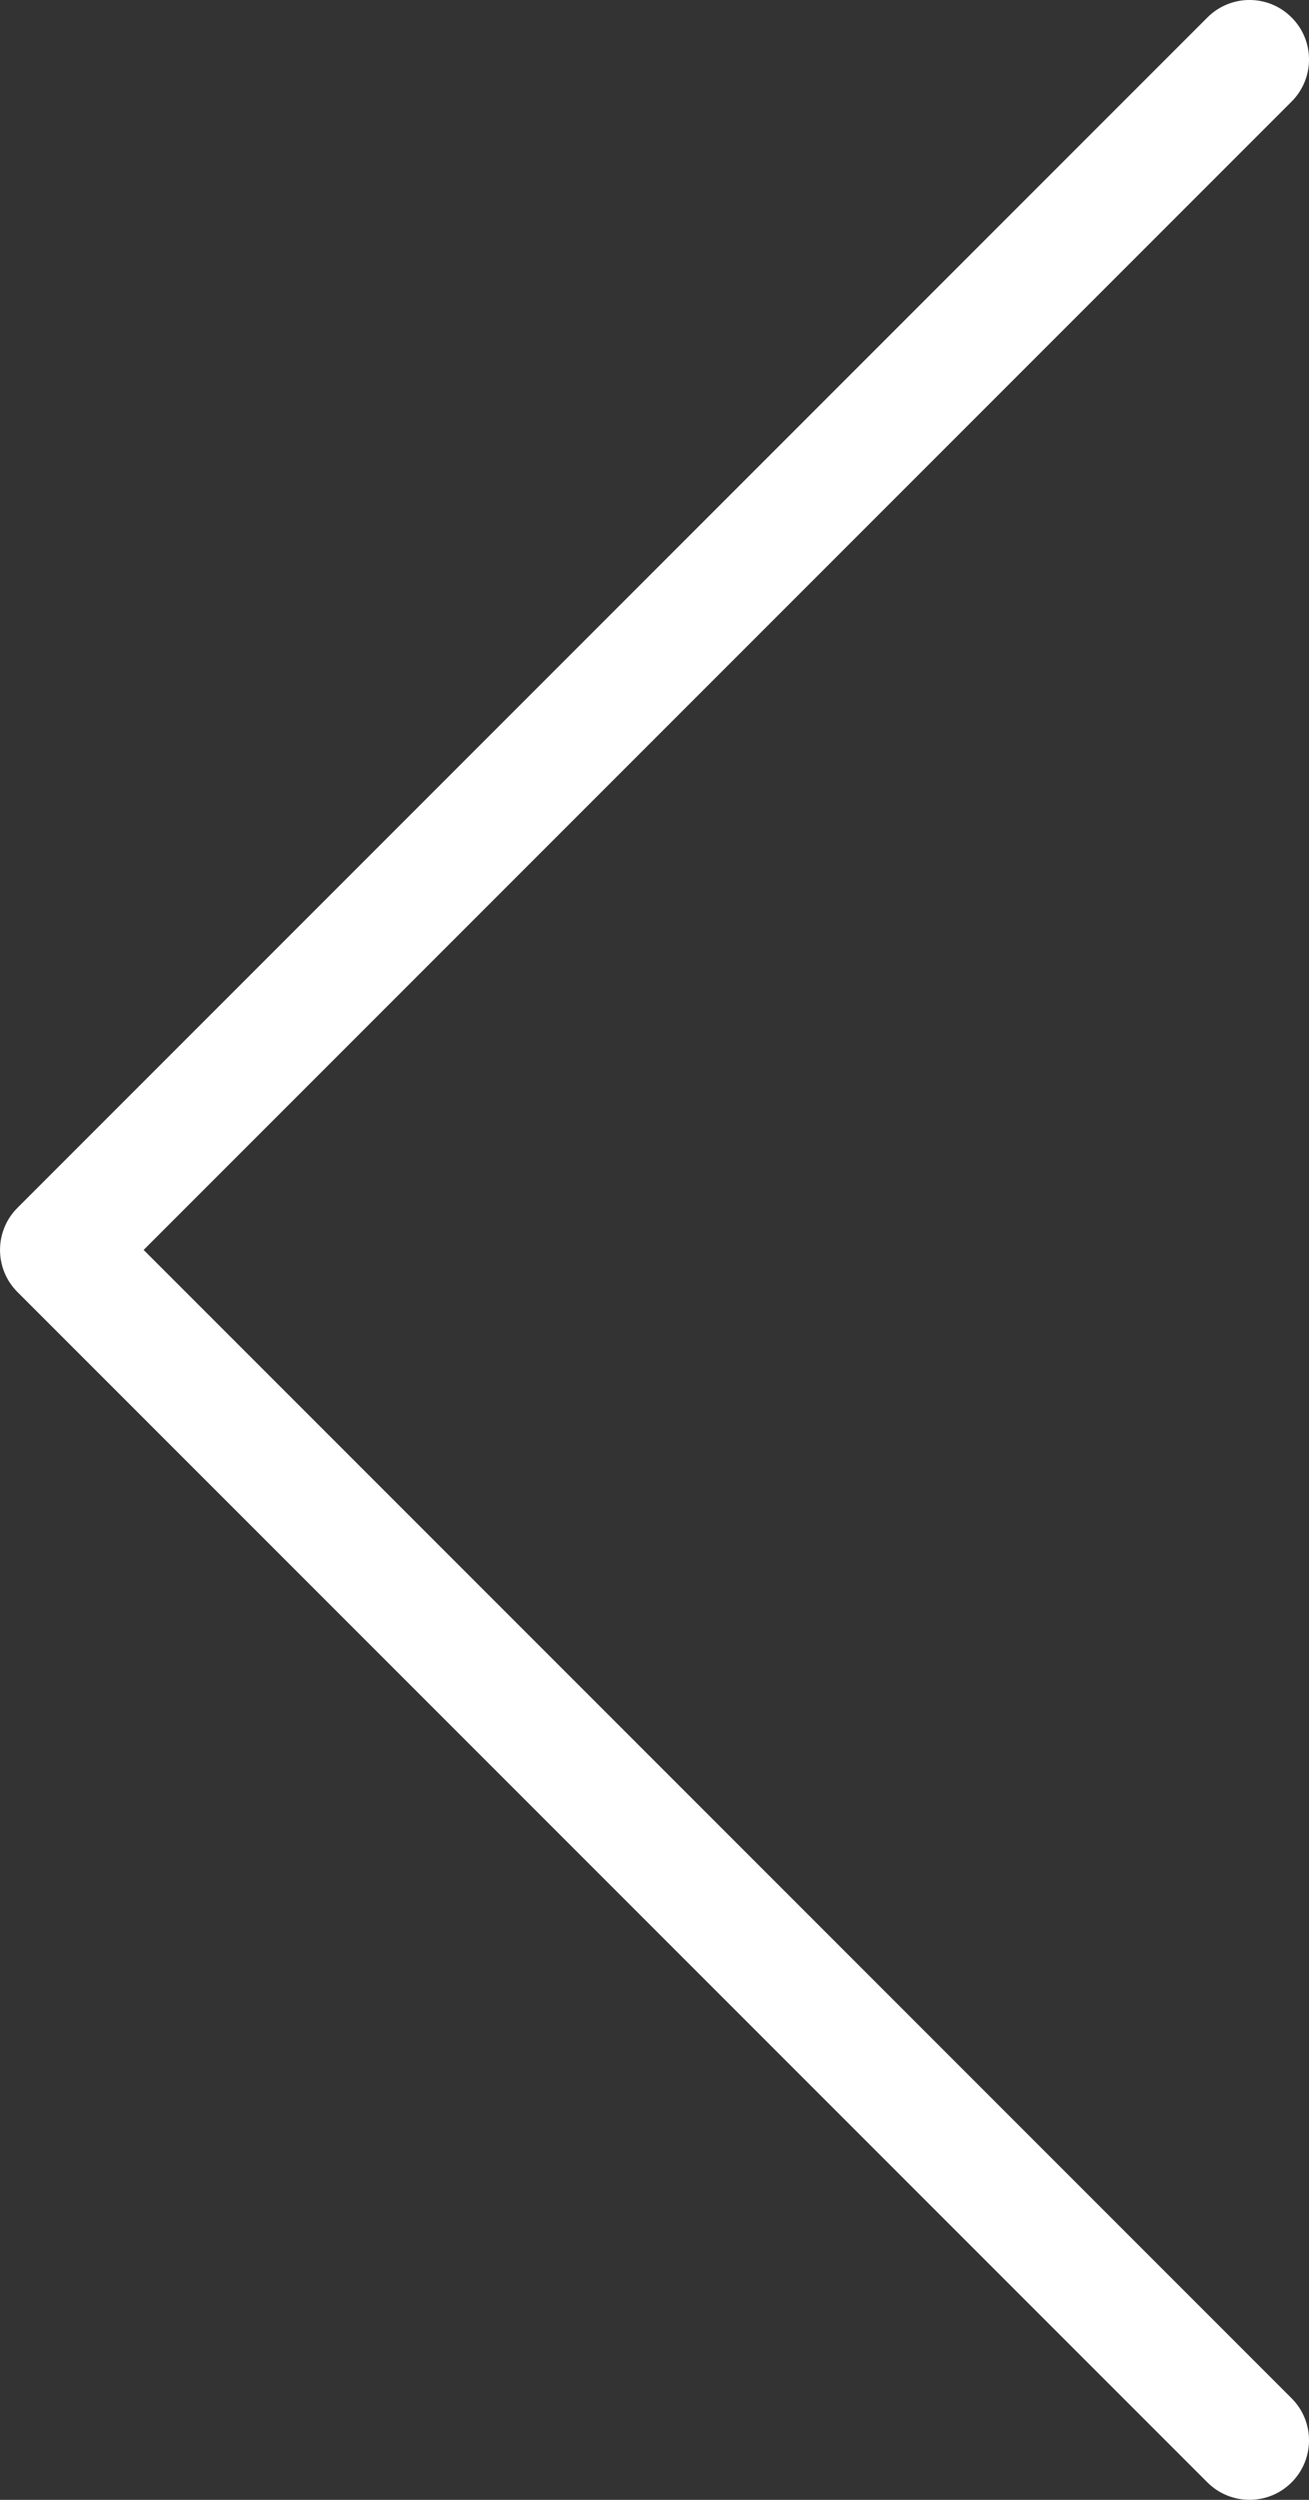 <svg width="22" height="42" viewBox="0 0 22 42" fill="none" xmlns="http://www.w3.org/2000/svg">
<rect x="0" y="0" width="22" height="42" fill="#333333" stroke="none"/>
<path d="M21.707 41.707C21.317 42.097 20.684 42.097 20.293 41.707L0.293 21.707C-0.097 21.317 -0.097 20.683 0.293 20.293L20.293 0.293C20.684 -0.098 21.317 -0.098 21.707 0.293C22.098 0.683 22.098 1.316 21.707 1.707L2.414 21L21.707 40.293C22.098 40.683 22.098 41.316 21.707 41.707Z" fill="white"/>
</svg>

